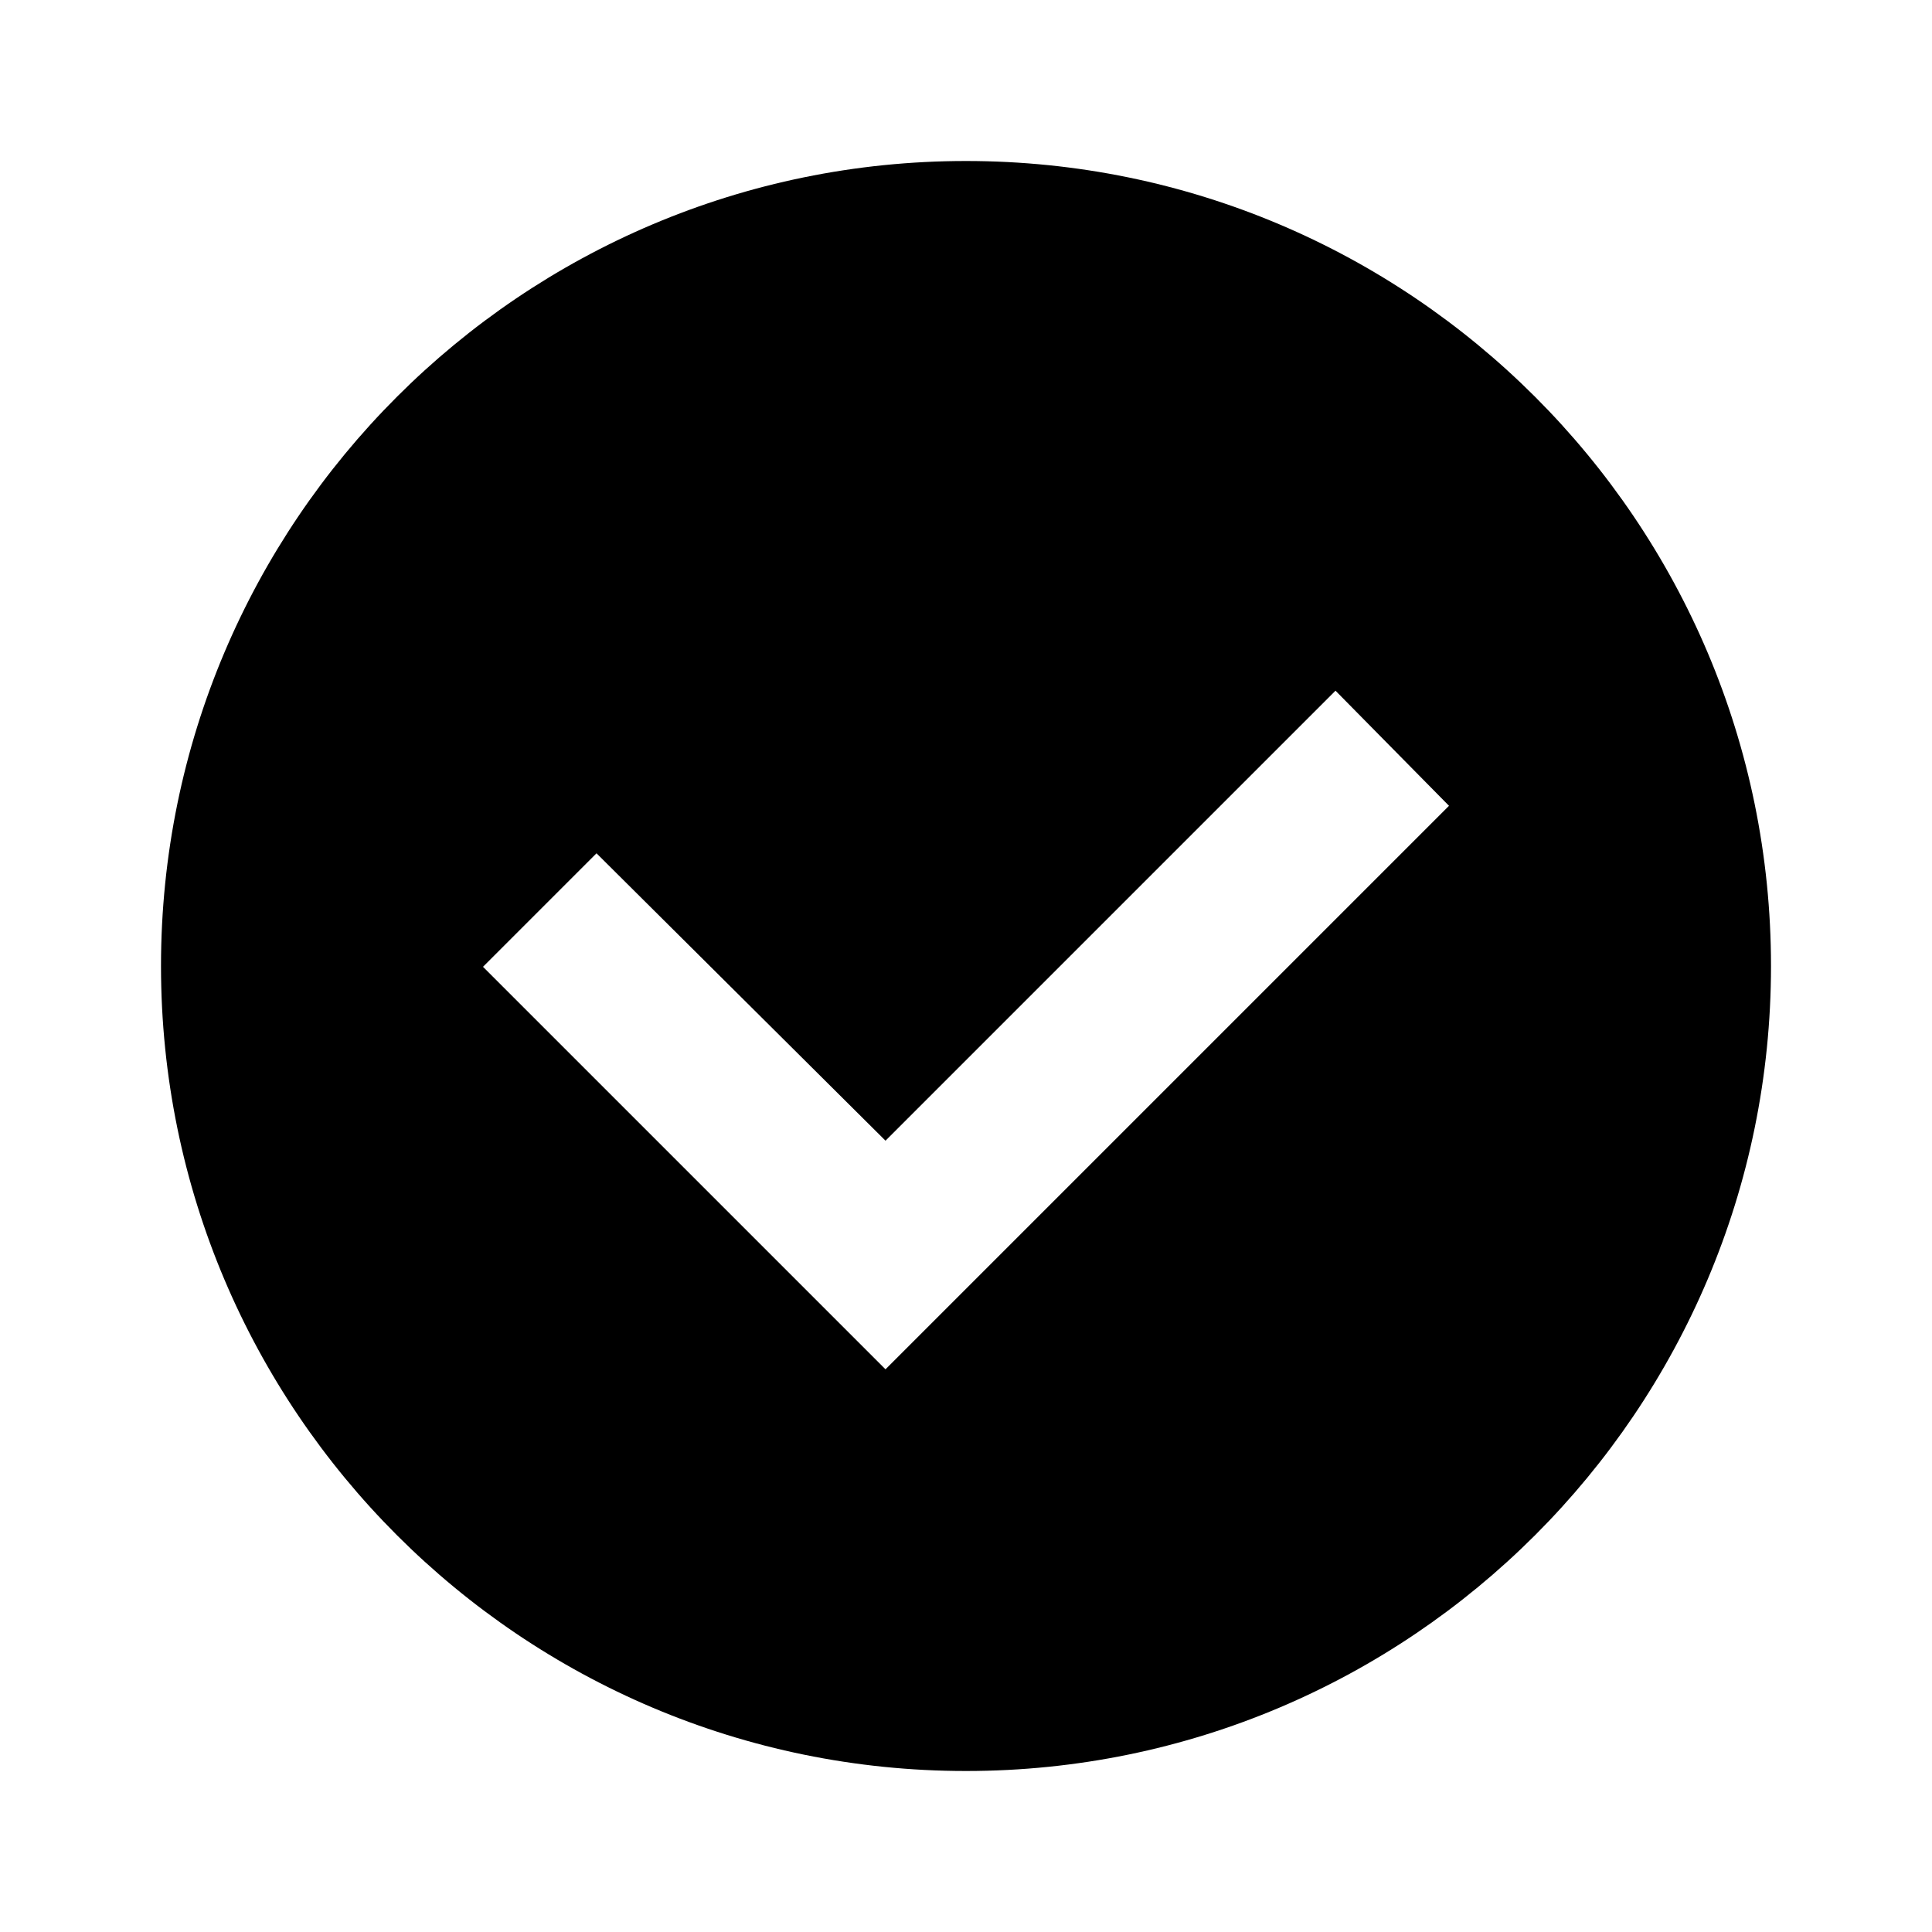 <svg
          class="w-12 h-12 text-green-700"
          fill="currentColor"
          viewBox="0 0 24 24"
          xmlns="http://www.w3.org/2000/svg"
        >
          <path
            d="M12 2C6.48 2 2 6.48 2 12s4.48 10 10 10 10-4.48 10-10S17.52 2 12 2zm-1 15.01L6 12.01l1.41-1.41L11 14.17l5.59-5.59L18 10.01l-7 7z"
          ></path>
        </svg>